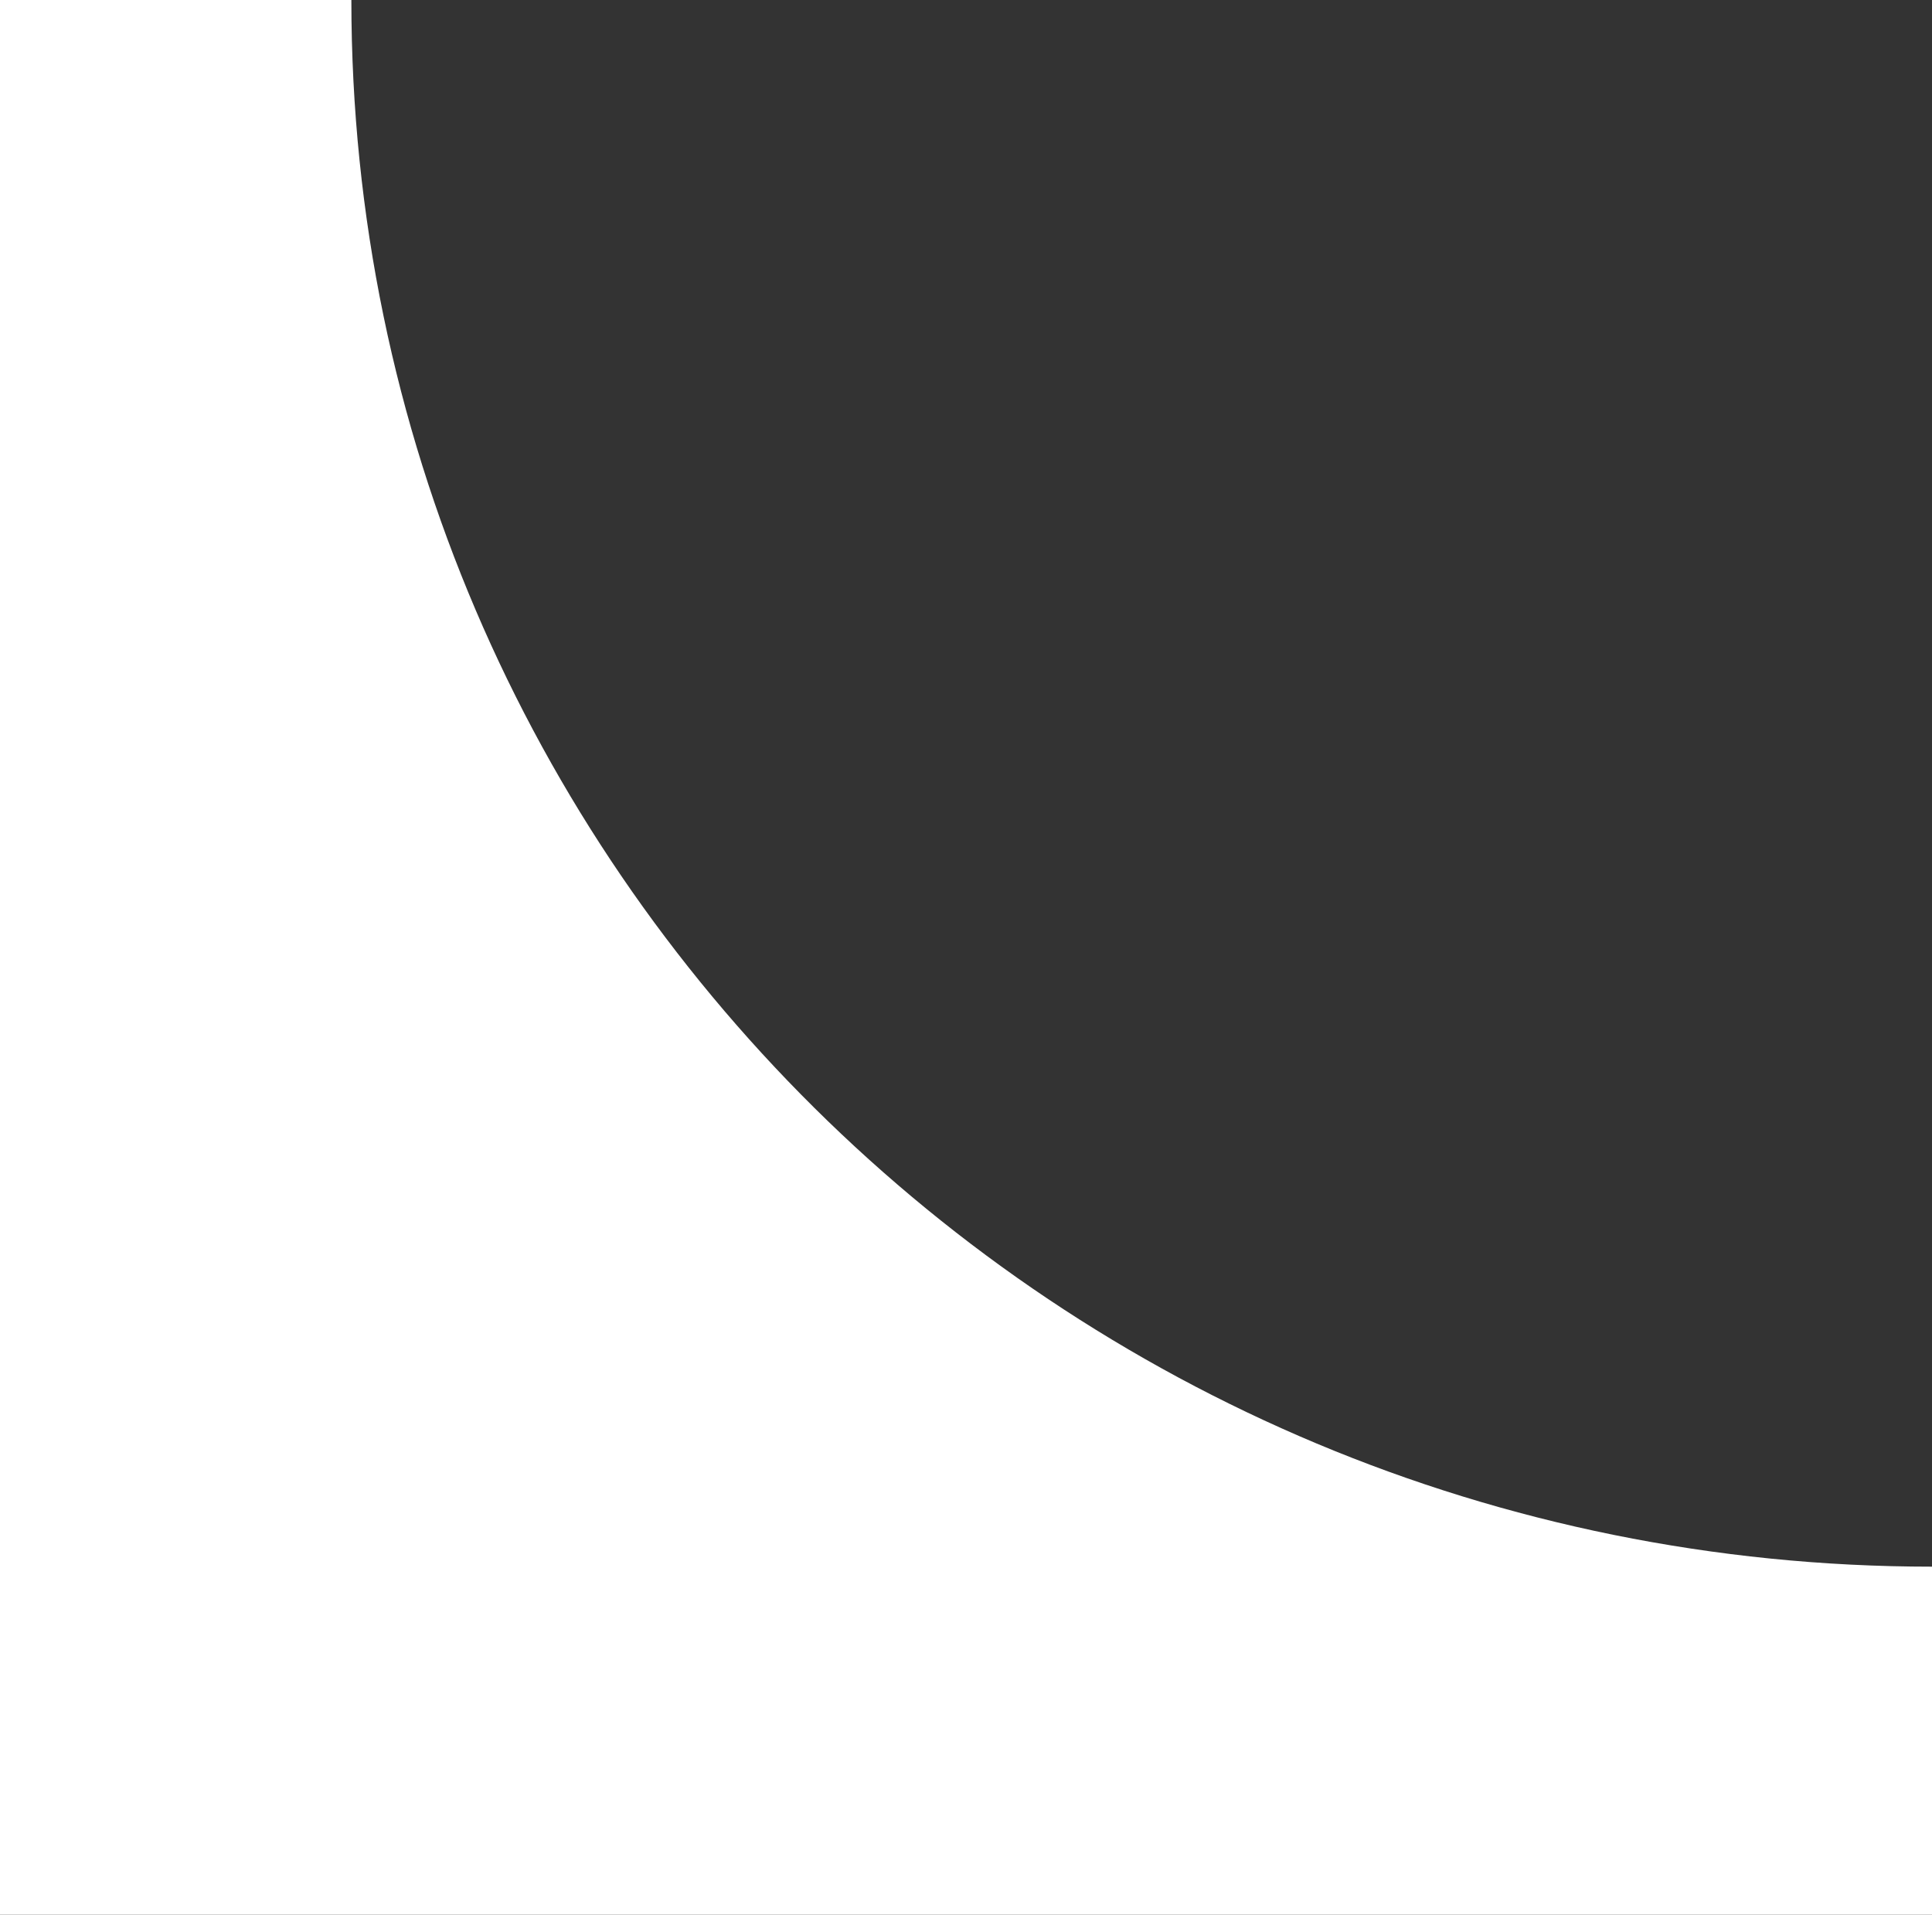 <svg width="112" height="111" viewBox="0 0 112 111" fill="none" xmlns="http://www.w3.org/2000/svg">
<rect x="0" y="0" width="112" height="111" fill="#333333" stroke="none"/>
<path d="M112 111L0 111L1.94079e-05 -1.52588e-05L20.369 -1.16974e-05C20.369 50.16 61.389 90.821 112 90.821L112 111Z" fill="white"/>
</svg>
